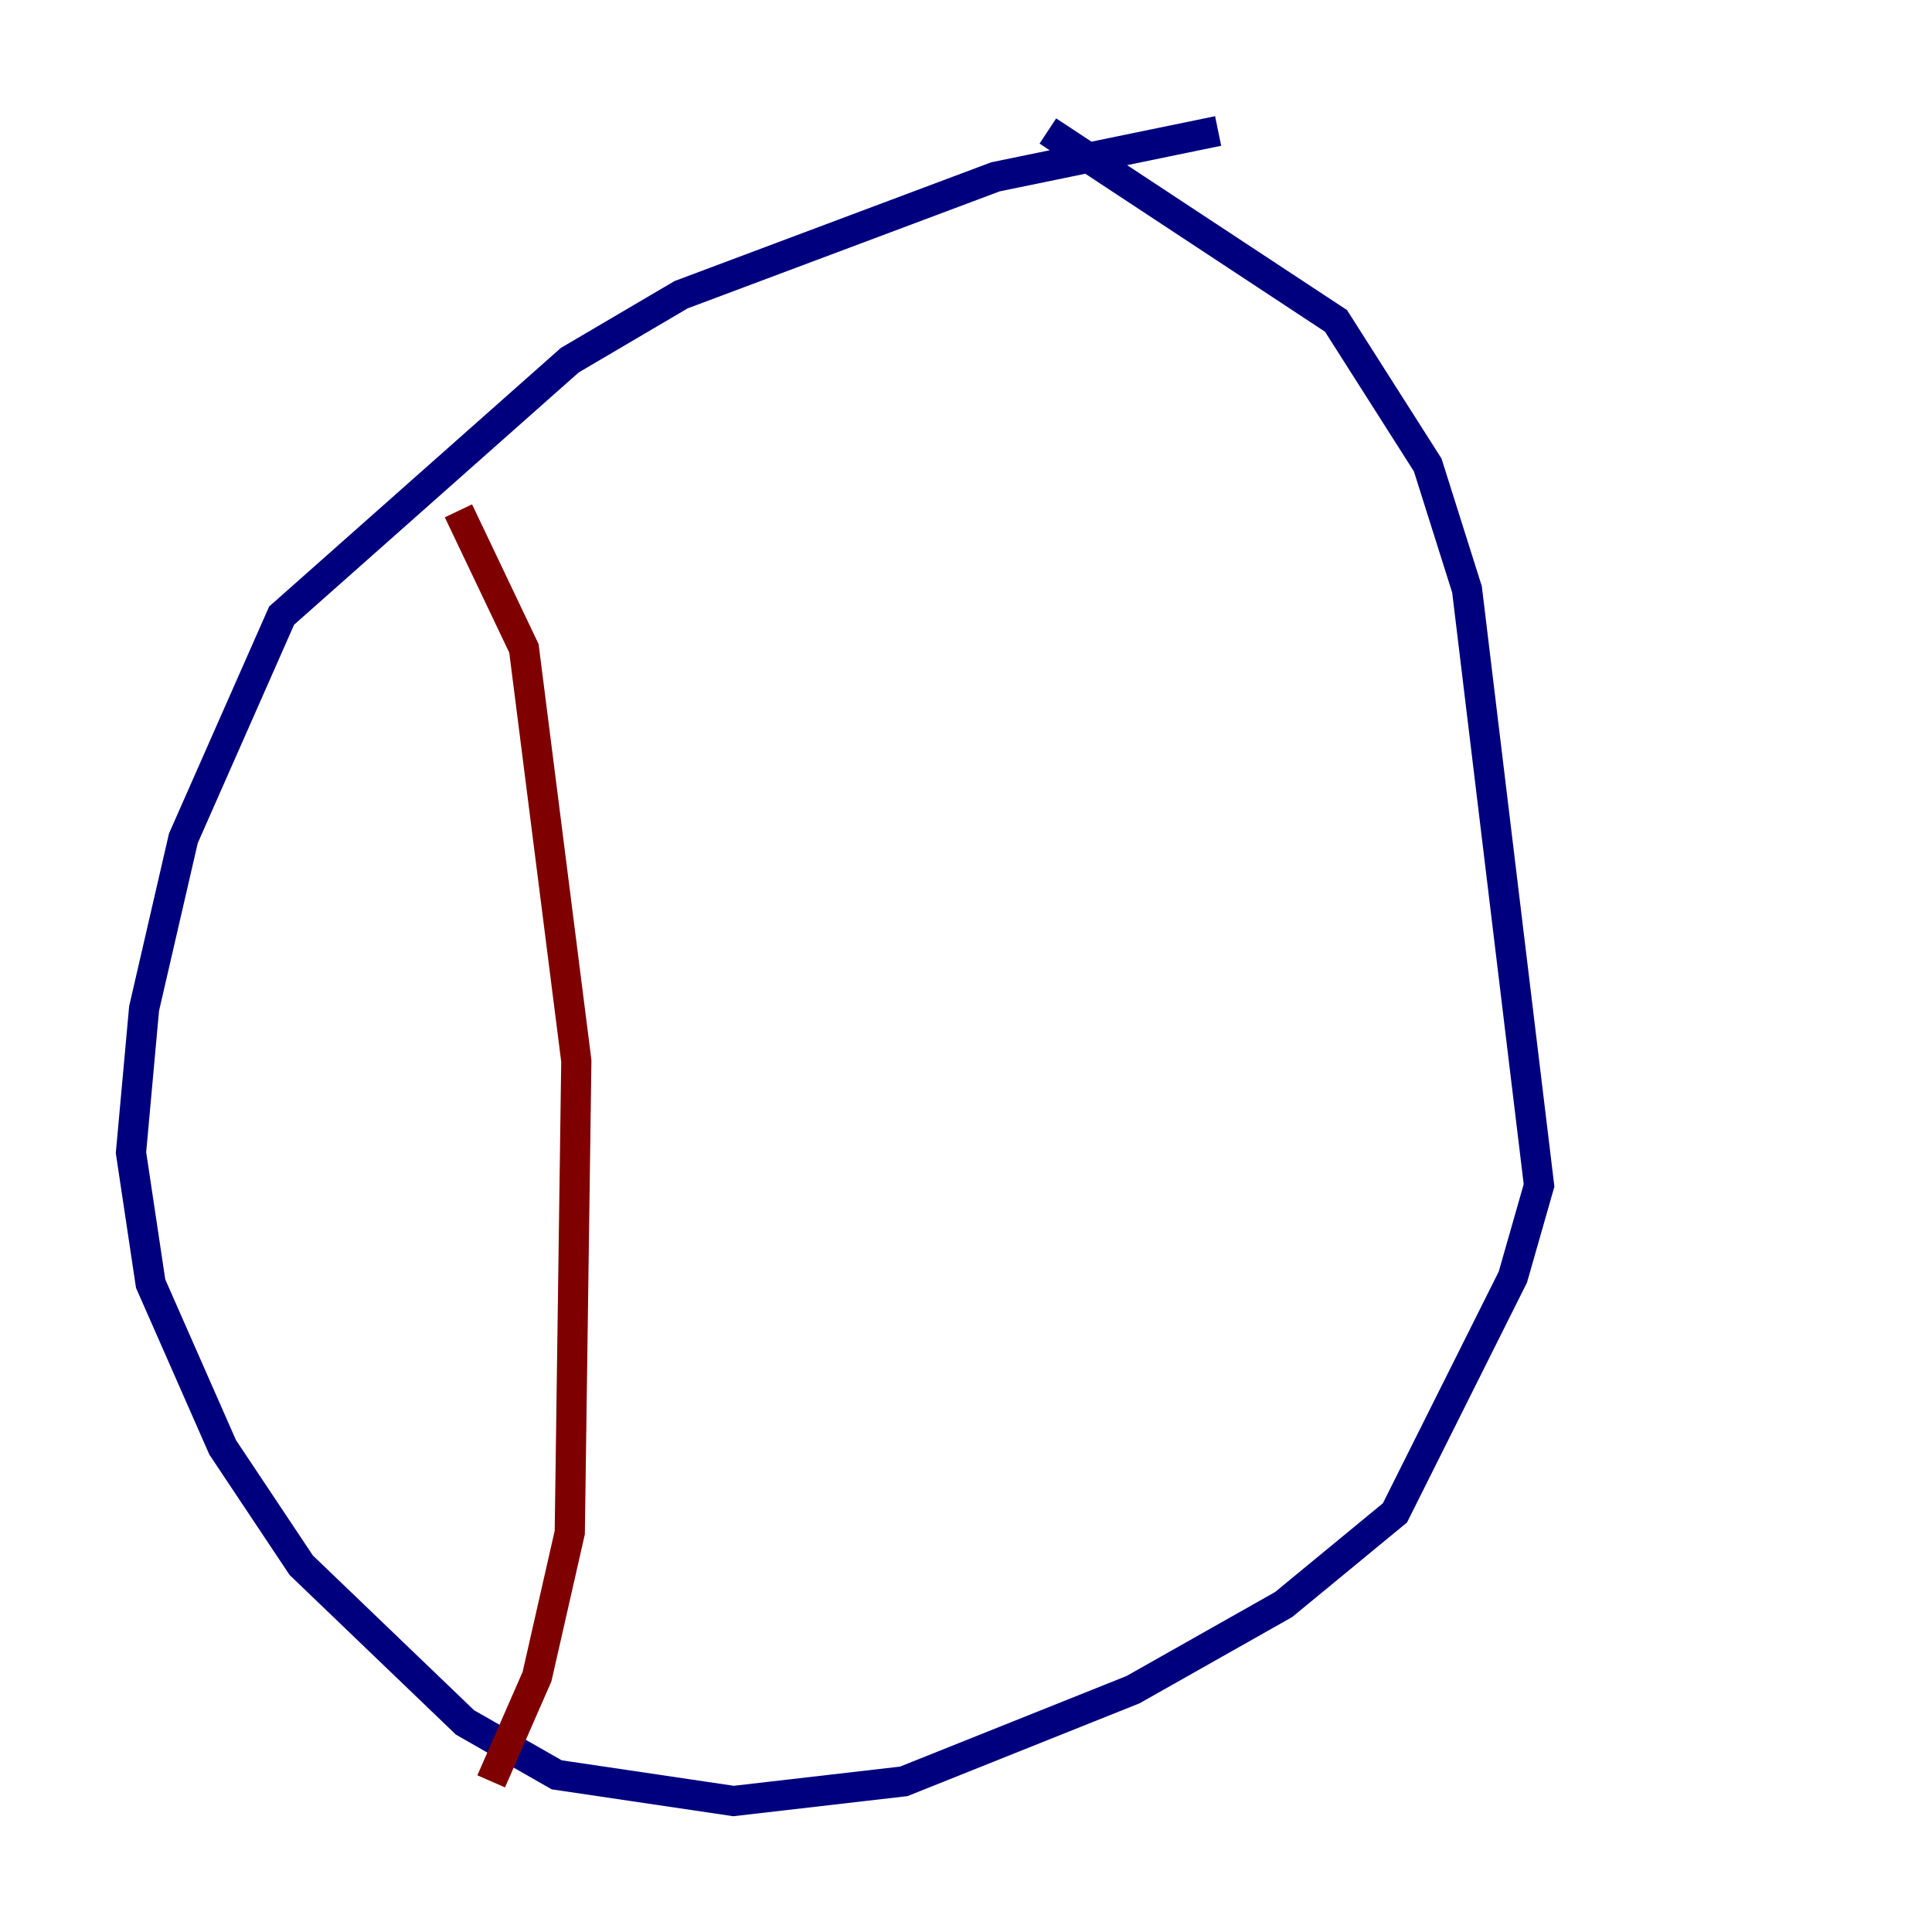 <?xml version="1.0" encoding="utf-8" ?>
<svg baseProfile="tiny" height="128" version="1.2" viewBox="0,0,128,128" width="128" xmlns="http://www.w3.org/2000/svg" xmlns:ev="http://www.w3.org/2001/xml-events" xmlns:xlink="http://www.w3.org/1999/xlink"><defs /><polyline fill="none" points="80.705,8.678 65.953,11.715 45.125,19.525 37.749,23.864 18.658,40.786 12.149,55.539 9.546,66.82 8.678,76.366 9.98,85.044 14.752,95.891 19.959,103.702 30.807,114.115 36.881,117.586 48.597,119.322 59.878,118.02 75.064,111.946 85.044,106.305 92.42,100.231 100.231,84.61 101.966,78.536 97.193,39.051 94.59,30.807 88.515,21.261 69.424,8.678" stroke="#00007f" stroke-width="2" /><polyline fill="none" points="30.373,33.844 34.712,42.956 38.183,70.291 37.749,101.532 35.58,111.078 32.542,118.02" stroke="#7f0000" stroke-width="2" /></svg>